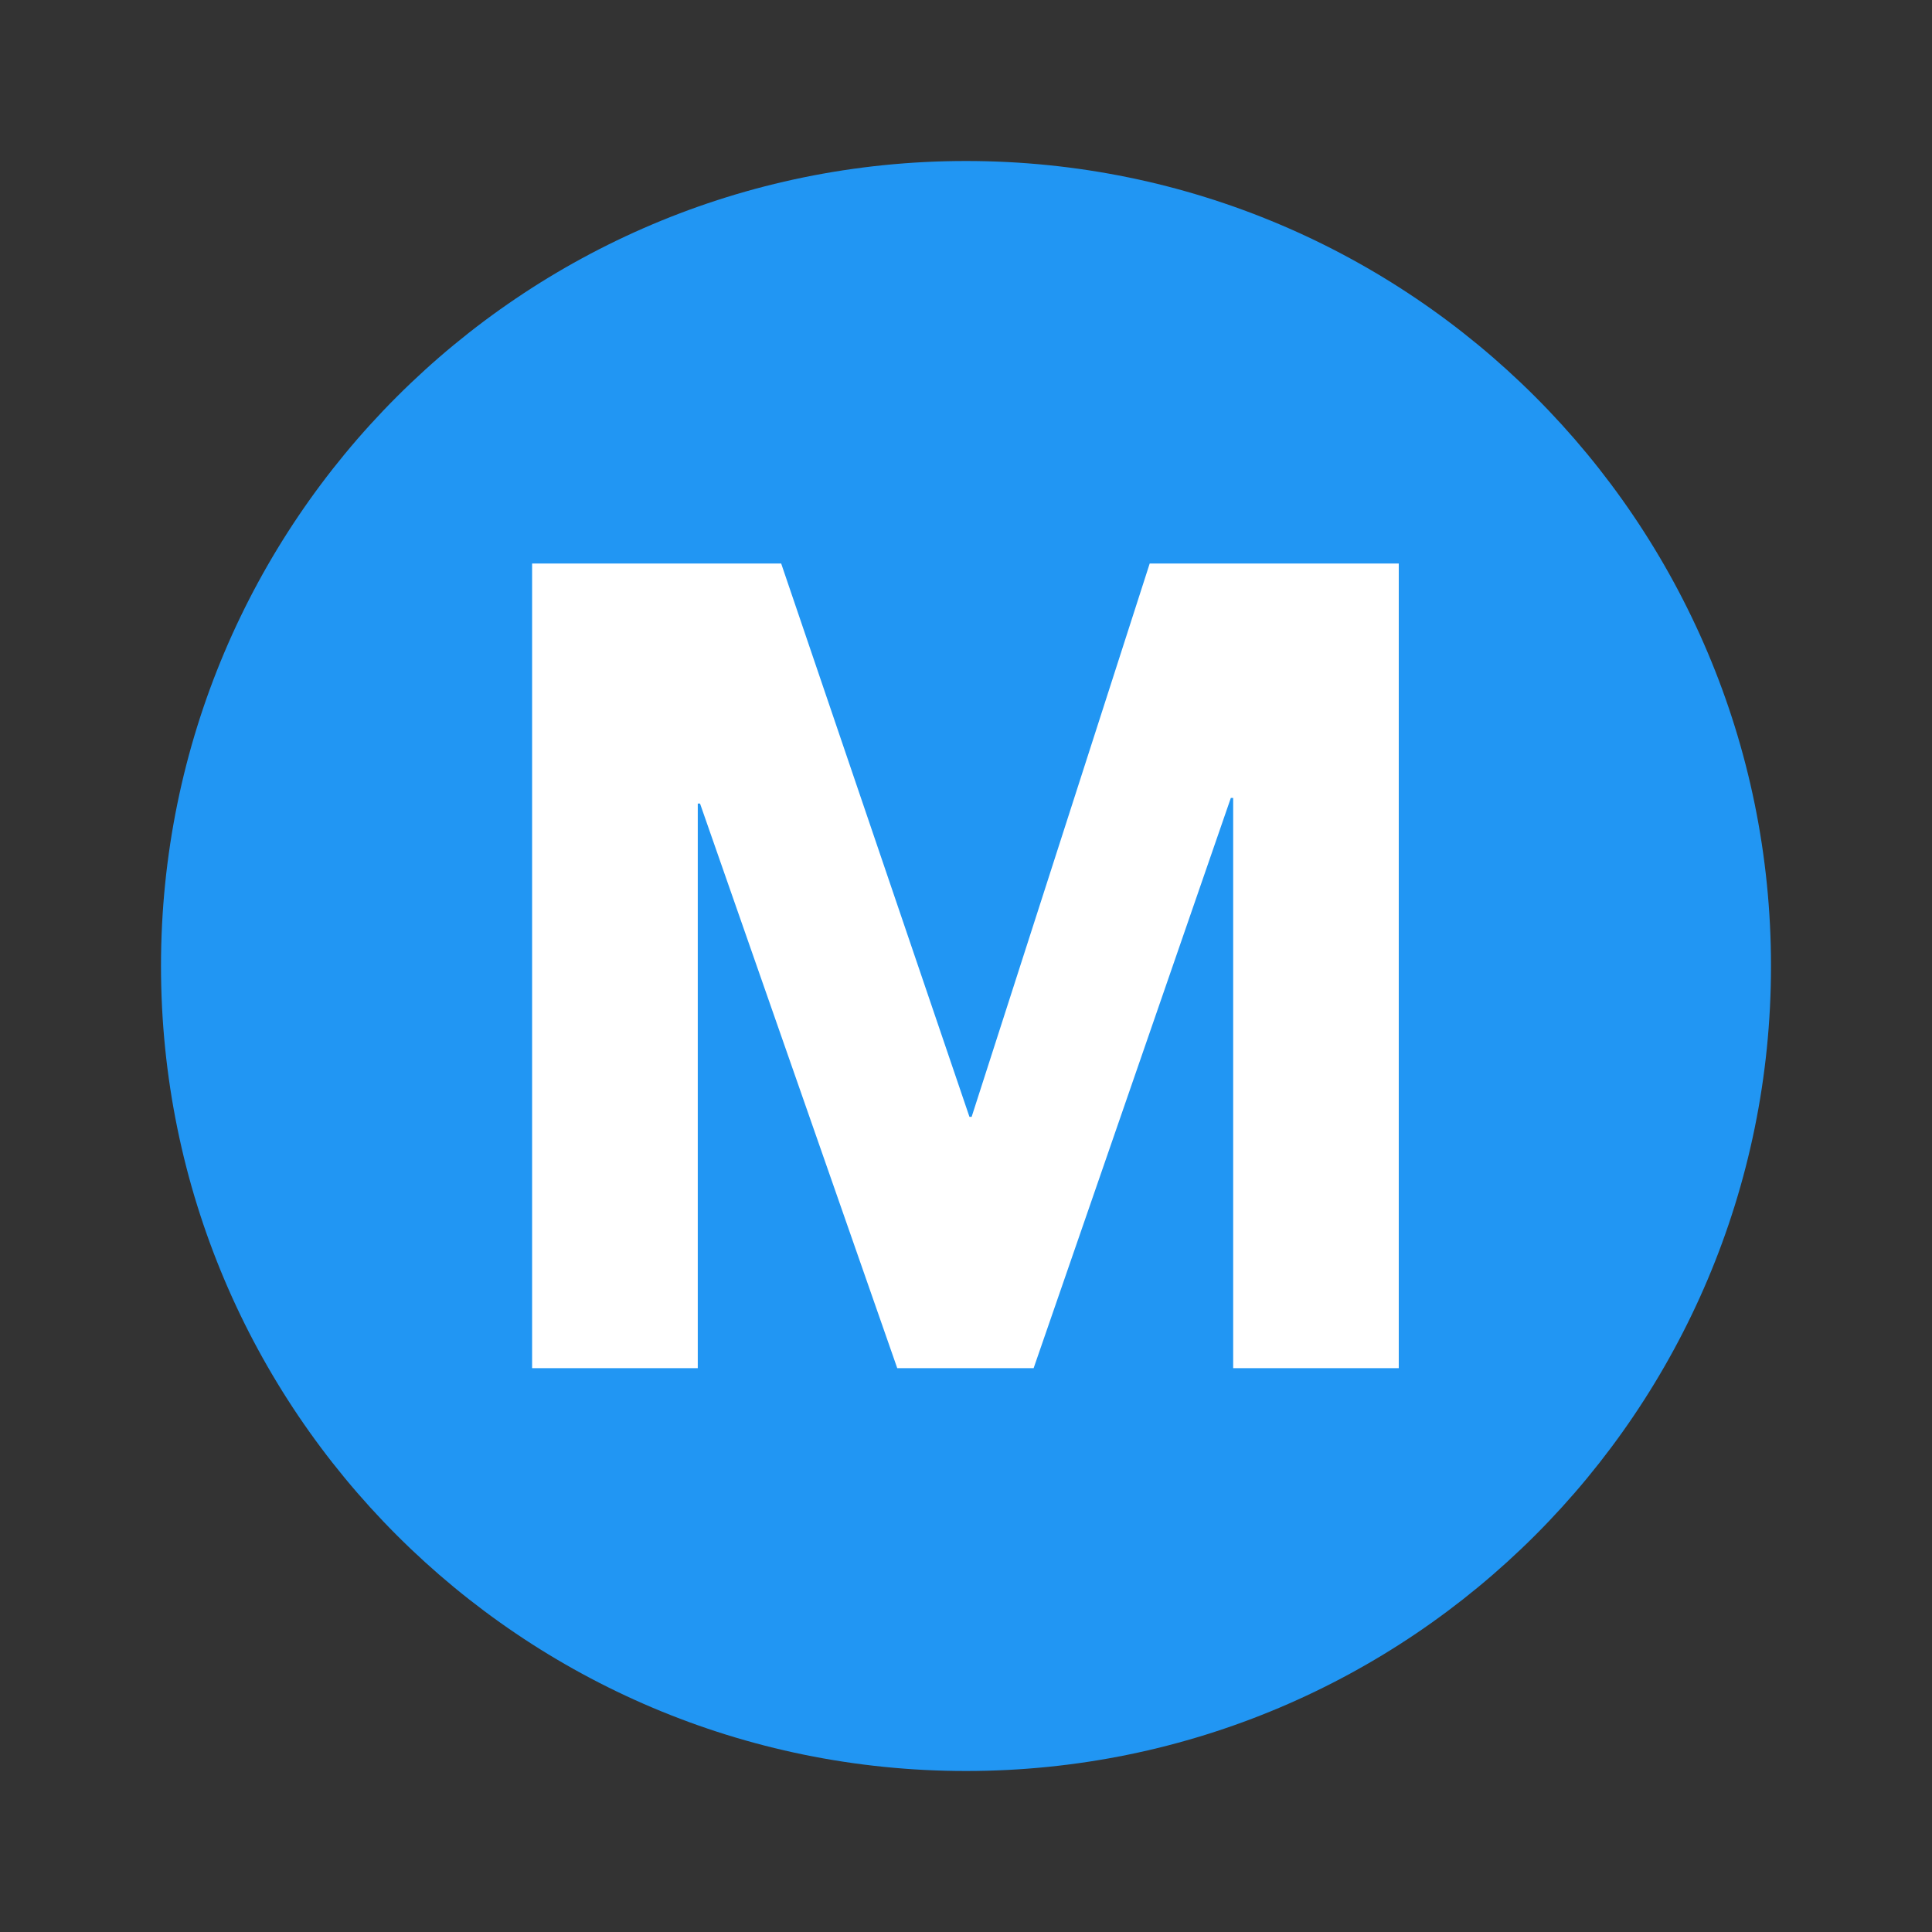 <svg viewBox="0 0 24 24" xmlns="http://www.w3.org/2000/svg"><rect x="0" y="0" width="24" height="24" fill="#333333" stroke="none"/><path d="M12 21a9 9 0 100-18 9 9 0 000 18z" fill="#fff"/><path d="M22 12c0 5.523-4.477 10-10 10S2 17.523 2 12 6.477 2 12 2s10 4.477 10 10zM9.704 7H6.61v9.996h2.058V9.982h.028l2.45 7.014h1.694l2.45-7.084h.029v7.084h2.057V7h-3.094l-2.212 6.874h-.027L9.704 7z" fill="#2196F3"/></svg>